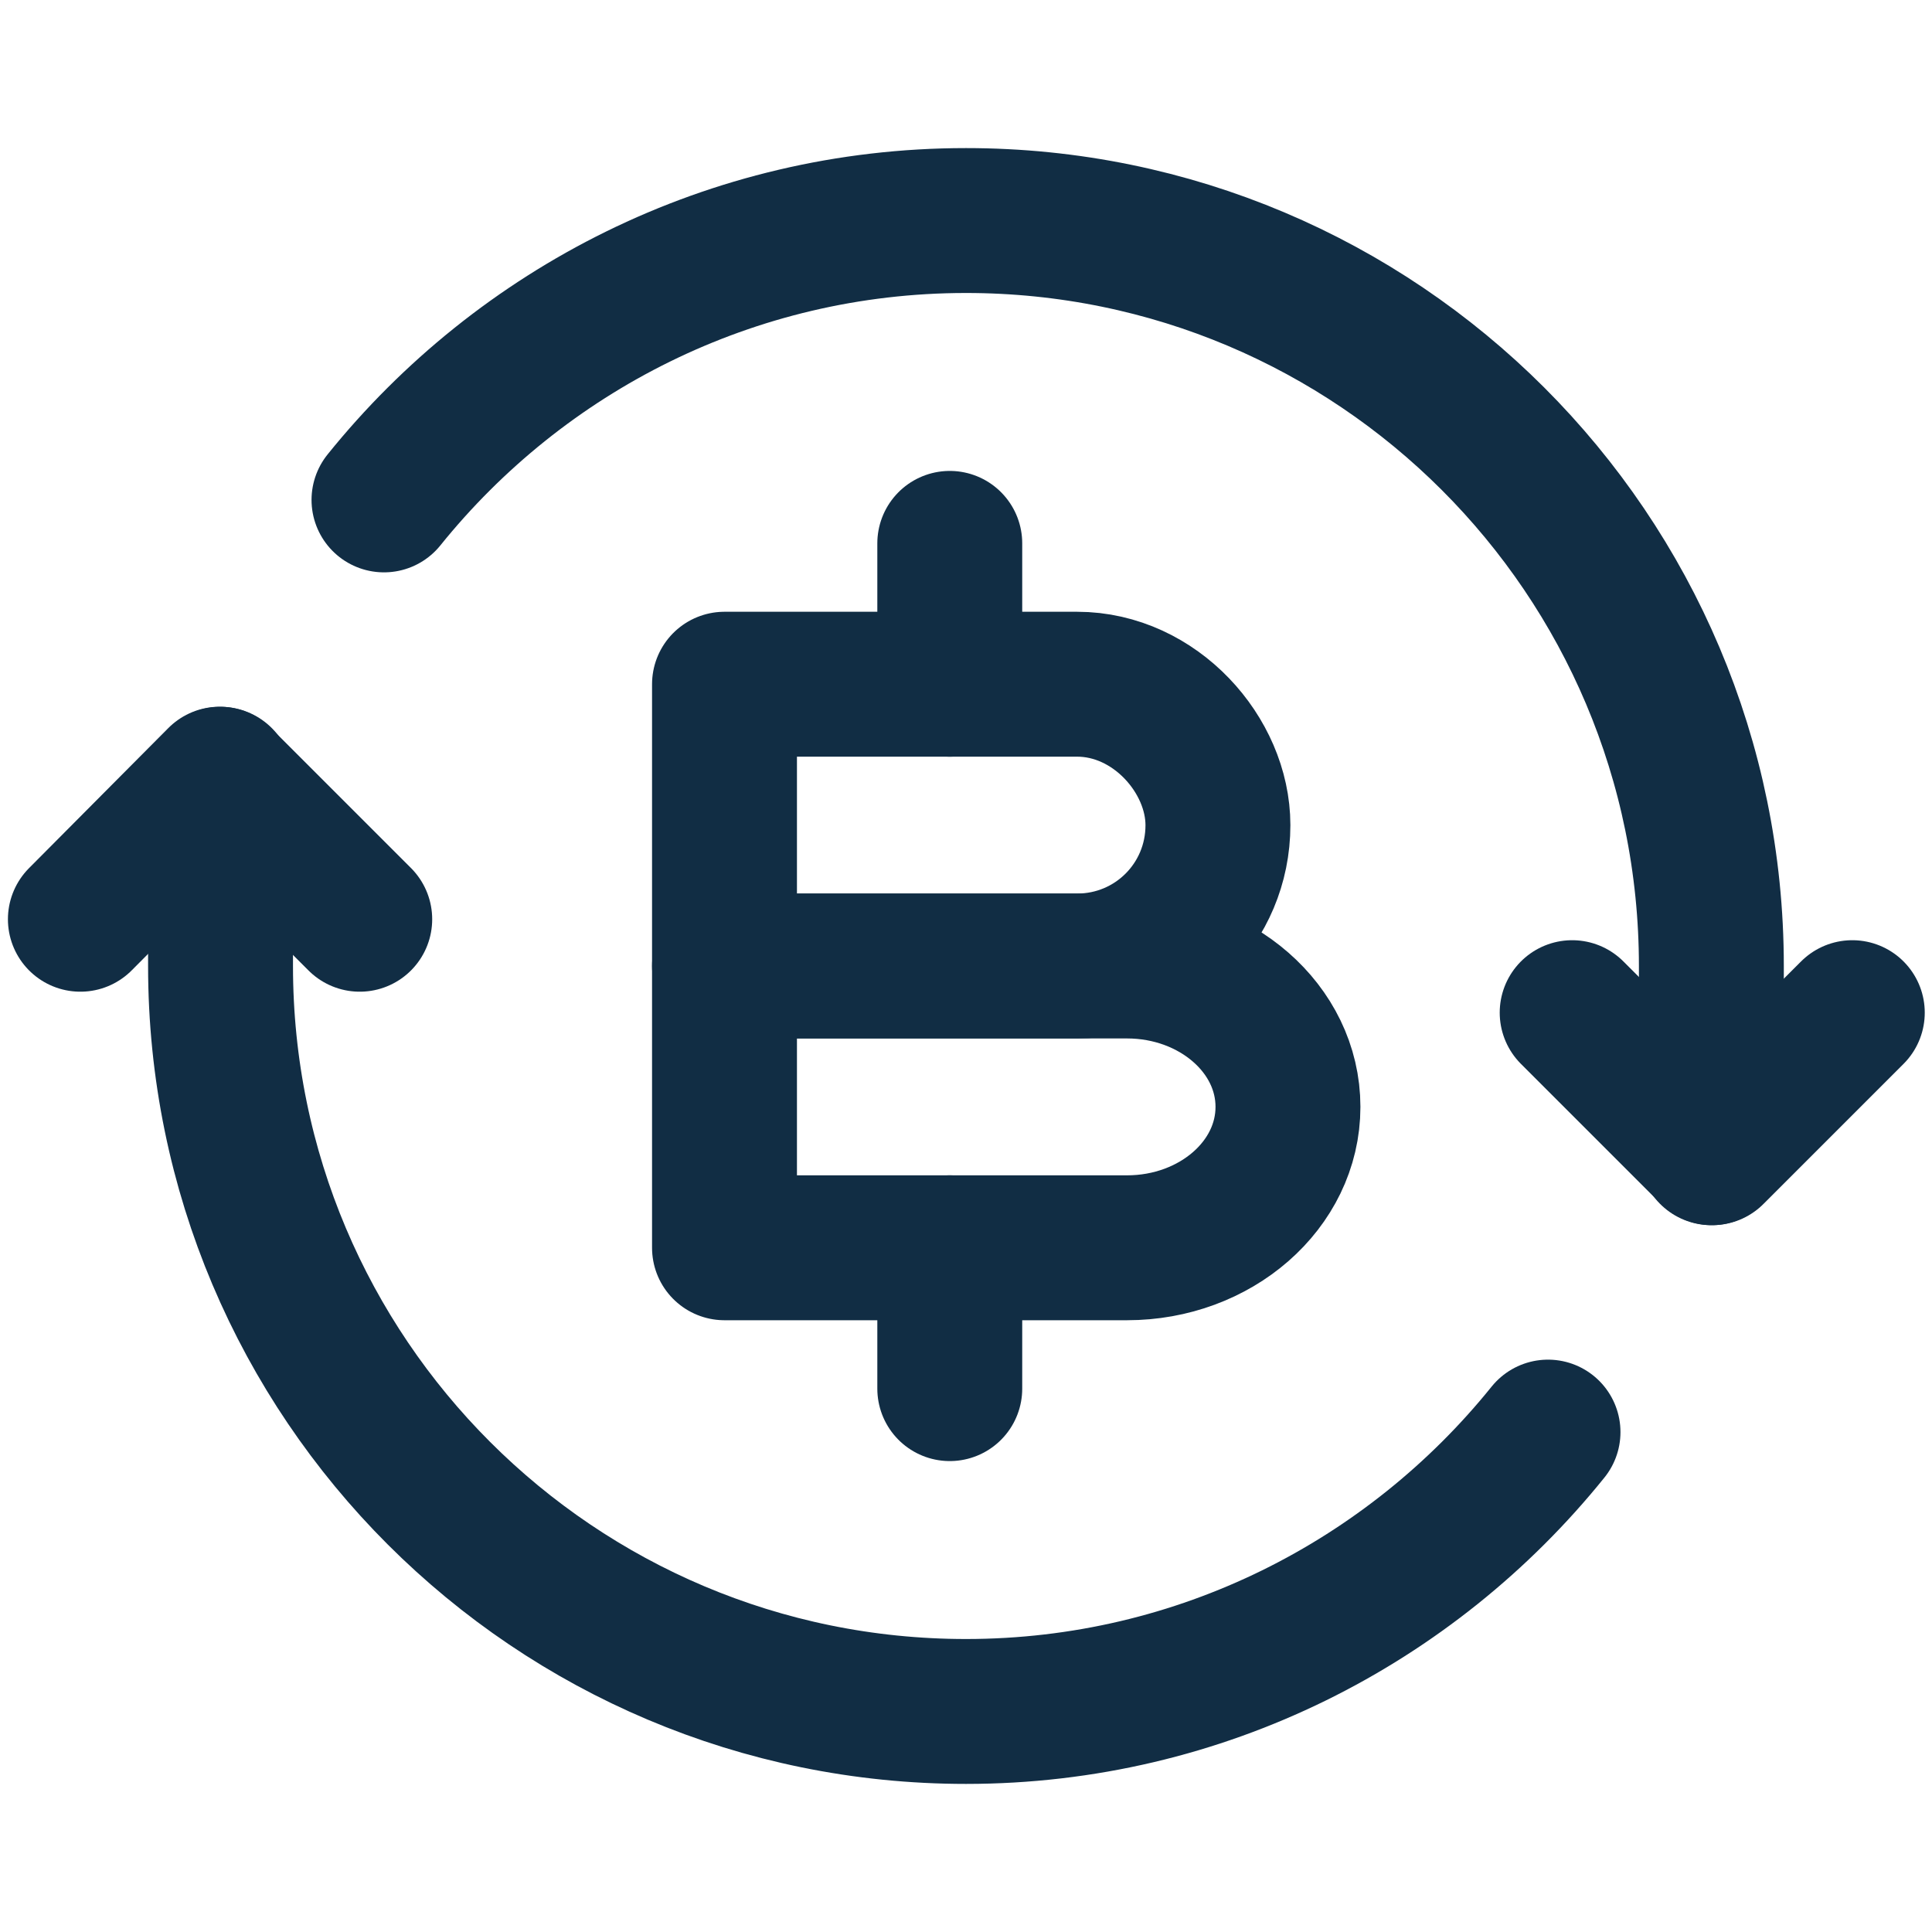 <svg width="20" height="20" viewBox="0 0 20 20" fill="none" xmlns="http://www.w3.org/2000/svg">
<path d="M3.724 9.516L2.274 8.066L0.832 9.516" stroke="#112D44" stroke-width="1.5" stroke-linecap="round" stroke-linejoin="round"/>
<path d="M16.275 10.483L17.725 11.933L19.175 10.483" stroke="#112D44" stroke-width="1.5" stroke-linecap="round" stroke-linejoin="round"/>
<path d="M17.716 11.933V10C17.716 5.733 14.258 2.283 10 2.283C7.566 2.283 5.391 3.417 3.975 5.175" stroke="#112D44" stroke-width="1.5" stroke-linecap="round" stroke-linejoin="round"/>
<path d="M2.283 8.067V10C2.283 14.267 5.742 17.717 10 17.717C12.433 17.717 14.608 16.584 16.025 14.825" stroke="#112D44" stroke-width="1.5" stroke-linecap="round" stroke-linejoin="round"/>
<path d="M7.5 7.083H11.15C11.958 7.083 12.608 7.817 12.608 8.542C12.608 9.35 11.958 10 11.15 10H7.5V7.083Z" stroke="#112D44" stroke-width="1.5" stroke-miterlimit="10" stroke-linecap="round" stroke-linejoin="round"/>
<path d="M7.5 10H11.667C12.583 10 13.333 10.65 13.333 11.458C13.333 12.267 12.583 12.917 11.667 12.917H7.5V10Z" stroke="#112D44" stroke-width="1.5" stroke-miterlimit="10" stroke-linecap="round" stroke-linejoin="round"/>
<path d="M9.832 12.917V14.375" stroke="#112D44" stroke-width="1.5" stroke-miterlimit="10" stroke-linecap="round" stroke-linejoin="round"/>
<path d="M9.832 5.625V7.083" stroke="#112D44" stroke-width="1.5" stroke-miterlimit="10" stroke-linecap="round" stroke-linejoin="round"/>
</svg>

